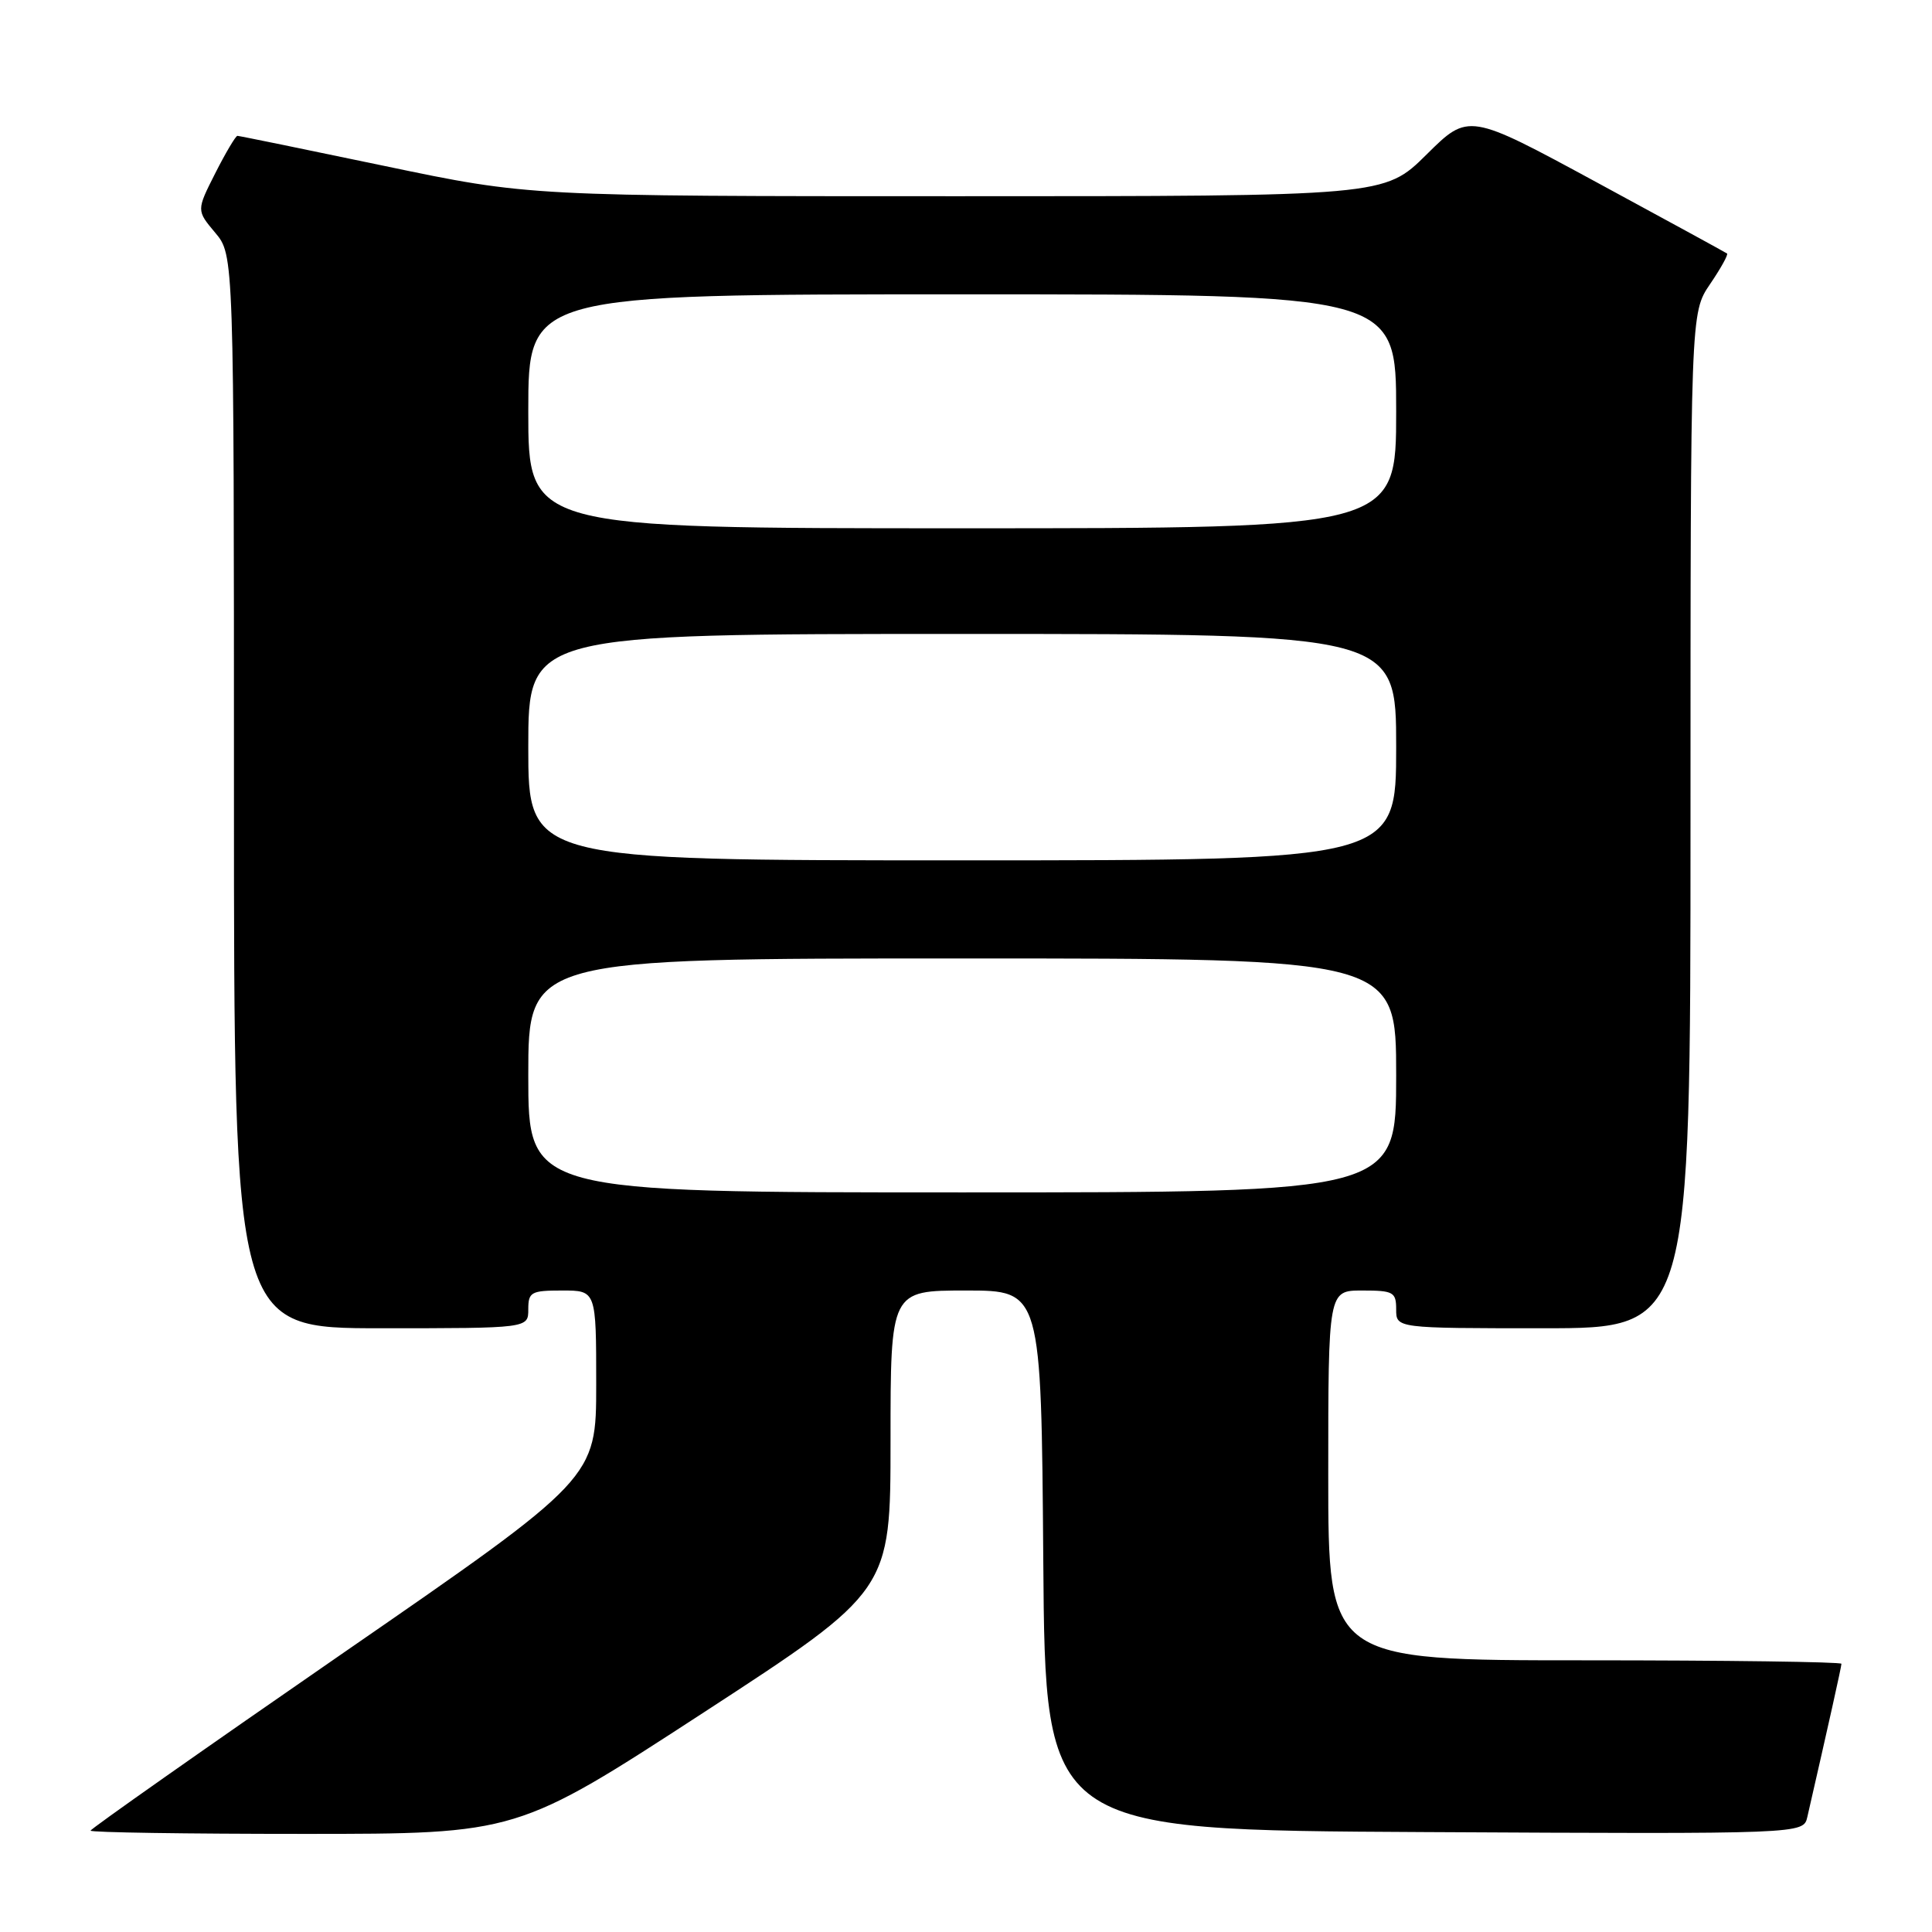<?xml version="1.0" encoding="UTF-8" standalone="no"?>
<!DOCTYPE svg PUBLIC "-//W3C//DTD SVG 1.1//EN" "http://www.w3.org/Graphics/SVG/1.1/DTD/svg11.dtd" >
<svg xmlns="http://www.w3.org/2000/svg" xmlns:xlink="http://www.w3.org/1999/xlink" version="1.1" viewBox="0 0 256 256">
 <g >
 <path fill="currentColor"
d=" M 93.26 226.90 C 118.00 210.79 118.00 210.79 118.00 190.90 C 118.00 171.00 118.00 171.00 127.99 171.00 C 137.97 171.00 137.97 171.00 138.24 206.75 C 138.50 242.50 138.50 242.50 188.73 242.76 C 238.96 243.02 238.96 243.02 239.48 240.76 C 242.25 228.68 244.00 220.84 244.00 220.46 C 244.00 220.21 228.70 220.00 210.00 220.00 C 176.00 220.00 176.00 220.00 176.00 195.50 C 176.00 171.00 176.00 171.00 180.50 171.00 C 184.63 171.00 185.00 171.20 185.00 173.50 C 185.00 176.00 185.00 176.00 204.50 176.00 C 224.00 176.00 224.00 176.00 224.00 108.73 C 224.00 41.46 224.00 41.46 226.59 37.65 C 228.01 35.56 229.03 33.73 228.84 33.59 C 228.65 33.45 220.87 29.20 211.55 24.15 C 194.59 14.96 194.59 14.96 189.02 20.48 C 183.44 26.00 183.44 26.00 126.78 26.00 C 70.12 26.00 70.12 26.00 51.00 22.00 C 40.49 19.80 31.69 18.00 31.46 18.00 C 31.23 18.00 29.91 20.22 28.53 22.94 C 26.03 27.88 26.03 27.88 28.51 30.83 C 31.00 33.79 31.00 33.79 31.00 104.89 C 31.00 176.00 31.00 176.00 50.50 176.00 C 70.00 176.00 70.00 176.00 70.00 173.50 C 70.00 171.20 70.37 171.00 74.50 171.00 C 79.00 171.00 79.00 171.00 79.00 183.44 C 79.00 195.88 79.00 195.88 45.50 219.01 C 27.07 231.74 12.00 242.34 12.00 242.57 C 12.00 242.81 24.72 243.00 40.26 243.00 C 68.52 243.00 68.52 243.00 93.26 226.90 Z  M 70.00 142.50 C 70.00 127.00 70.00 127.00 127.50 127.00 C 185.00 127.00 185.00 127.00 185.00 142.50 C 185.00 158.00 185.00 158.00 127.50 158.00 C 70.00 158.00 70.00 158.00 70.00 142.50 Z  M 70.00 99.00 C 70.00 84.00 70.00 84.00 127.50 84.00 C 185.00 84.00 185.00 84.00 185.00 99.00 C 185.00 114.00 185.00 114.00 127.50 114.00 C 70.00 114.00 70.00 114.00 70.00 99.00 Z  M 70.00 54.50 C 70.00 39.00 70.00 39.00 127.50 39.00 C 185.00 39.00 185.00 39.00 185.00 54.50 C 185.00 70.00 185.00 70.00 127.50 70.00 C 70.00 70.00 70.00 70.00 70.00 54.50 Z "/>
</g>
</svg>